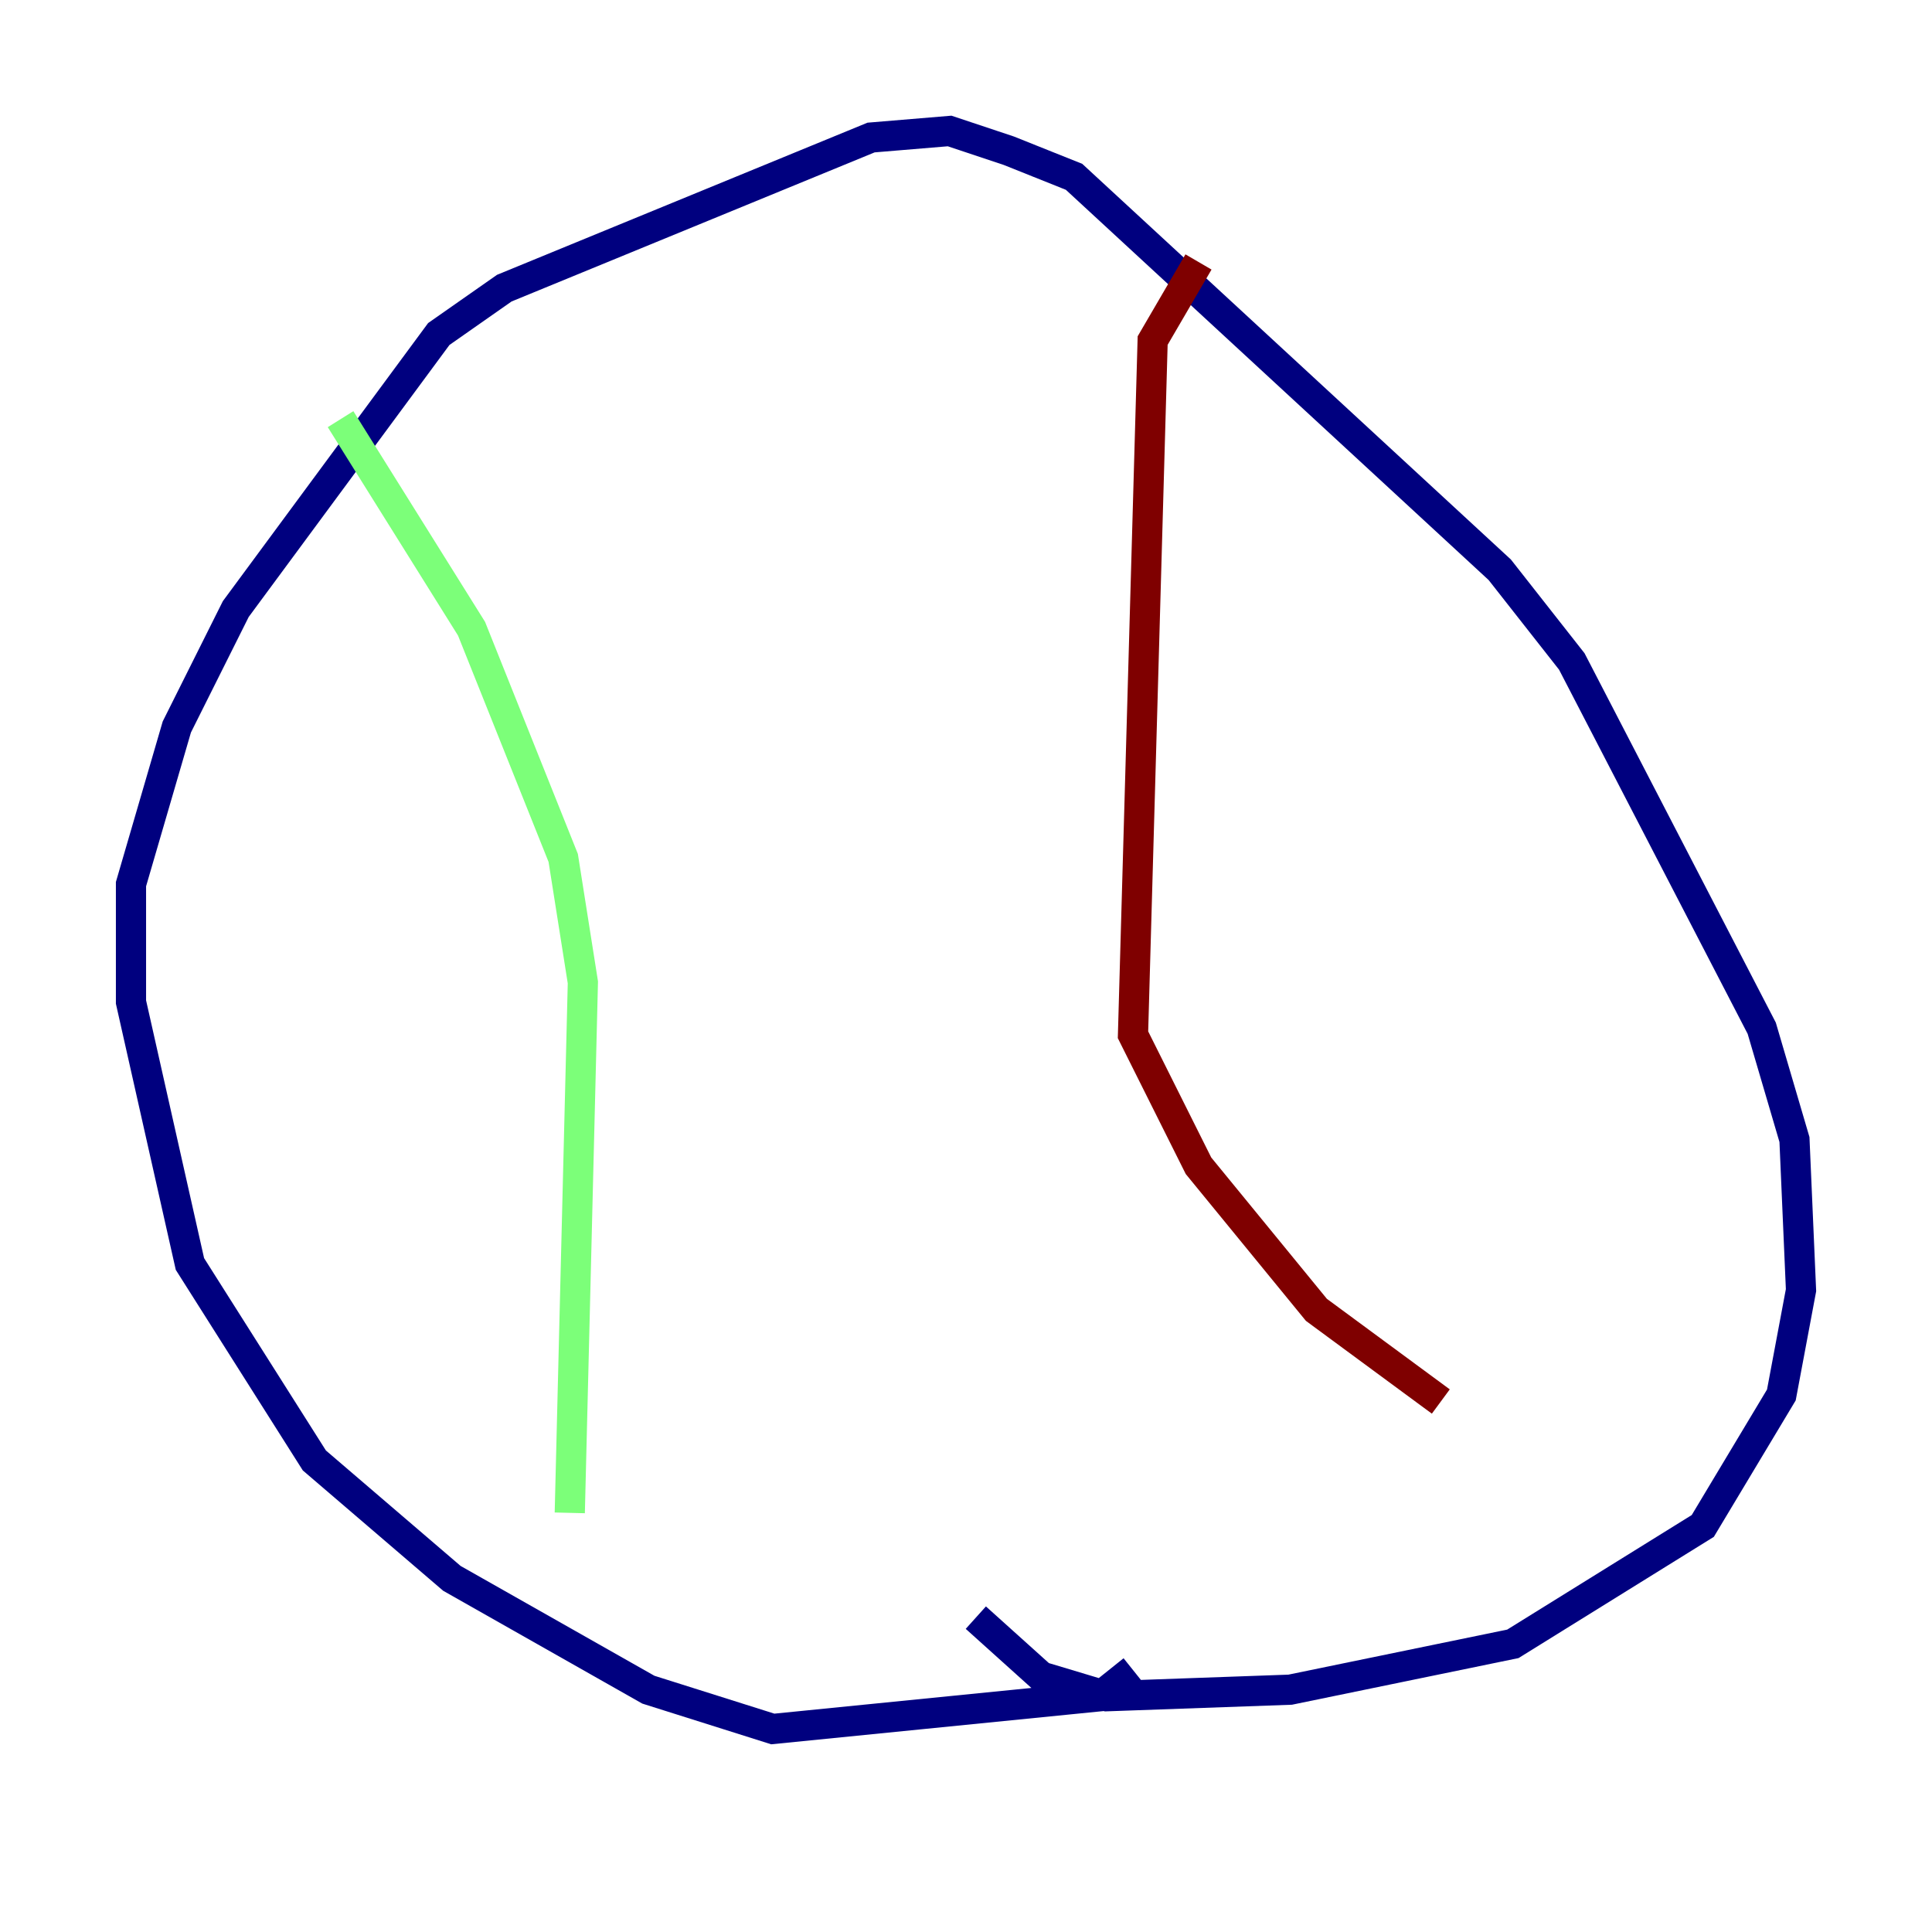 <?xml version="1.0" encoding="utf-8" ?>
<svg baseProfile="tiny" height="128" version="1.2" viewBox="0,0,128,128" width="128" xmlns="http://www.w3.org/2000/svg" xmlns:ev="http://www.w3.org/2001/xml-events" xmlns:xlink="http://www.w3.org/1999/xlink"><defs /><polyline fill="none" points="75.064,110.644 72.895,112.38 51.2,114.549 42.956,111.946 29.939,104.57 20.827,96.759 12.583,83.742 8.678,66.386 8.678,58.576 11.715,48.163 15.62,40.352 29.071,22.129 33.41,19.091 57.709,9.112 62.915,8.678 66.82,9.98 71.159,11.715 99.363,37.749 104.136,43.824 116.719,68.122 118.888,75.498 119.322,85.478 118.02,92.42 112.814,101.098 100.231,108.909 85.478,111.946 73.329,112.38 68.99,111.078 64.651,107.173" stroke="#00007f" stroke-width="2" /><polyline fill="none" points="22.563,27.77 31.241,41.654 37.315,56.841 38.617,65.085 37.749,100.231" stroke="#7cff79" stroke-width="2" /><polyline fill="none" points="79.403,17.356 76.366,22.563 75.064,68.556 79.403,77.234 87.214,86.78 95.458,92.854" stroke="#7f0000" stroke-width="2" /></svg>
